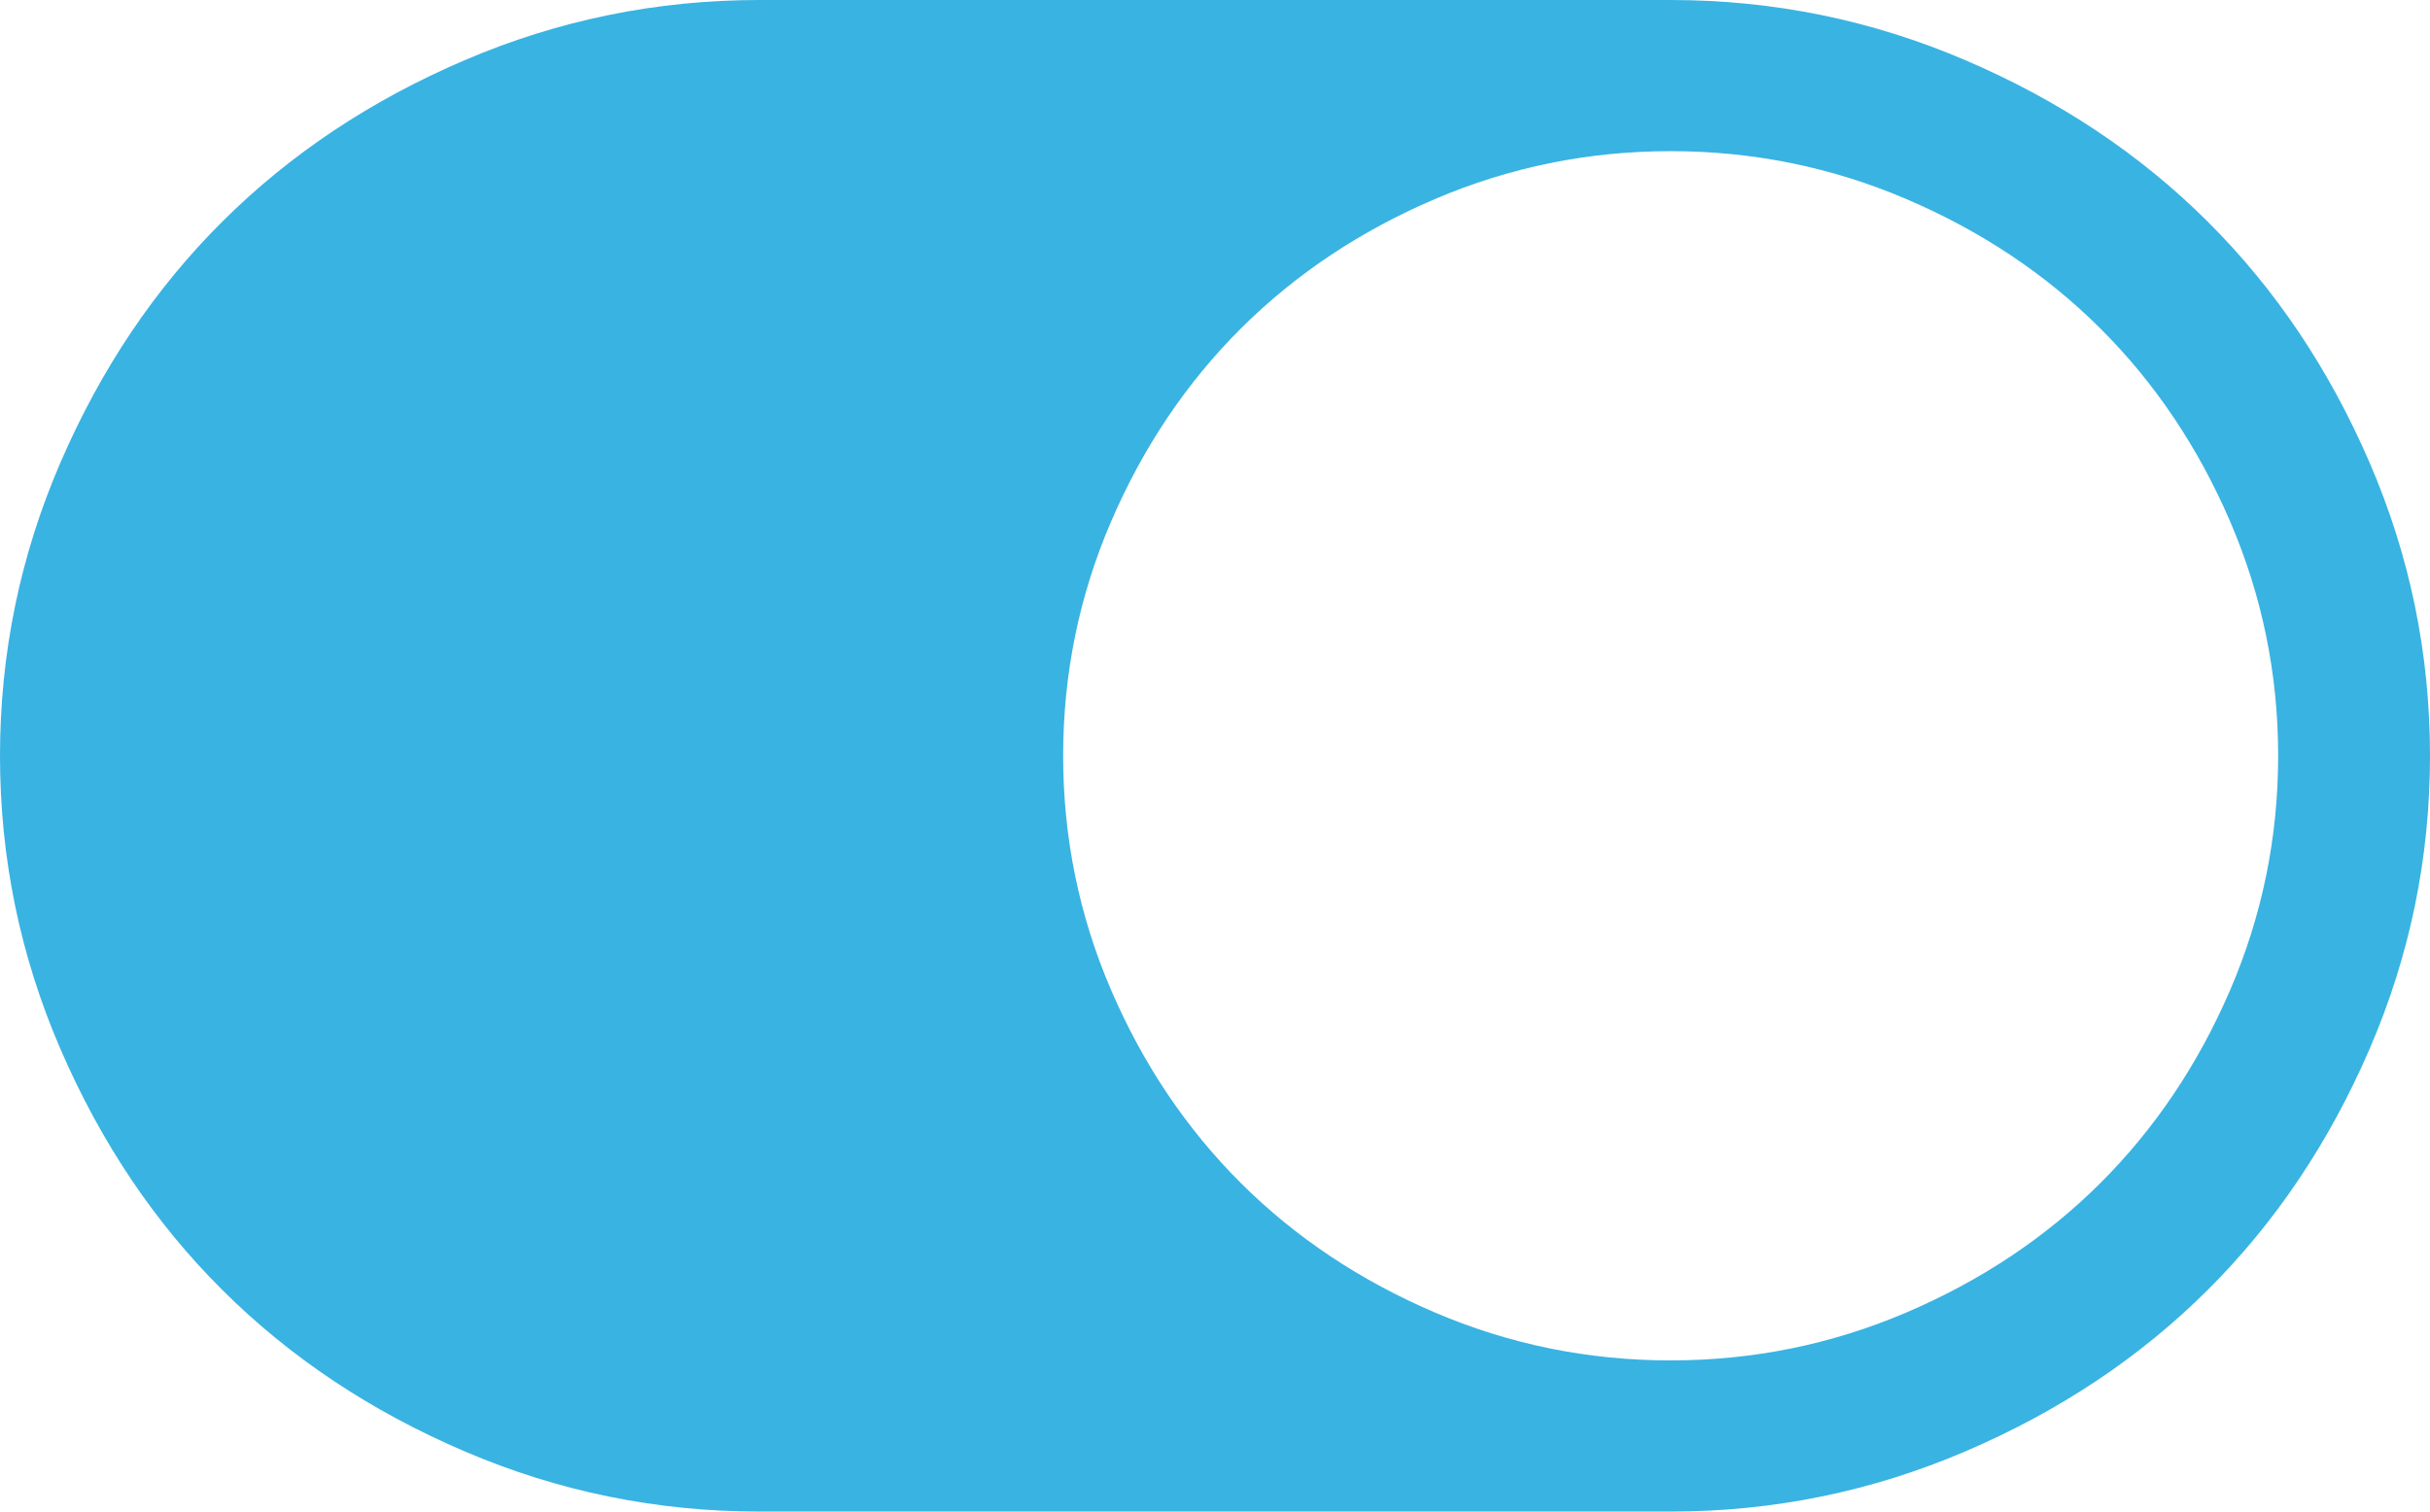 ﻿<?xml version="1.0" encoding="utf-8"?>
<svg version="1.1" xmlns:xlink="http://www.w3.org/1999/xlink" width="45px" height="28px" xmlns="http://www.w3.org/2000/svg">
  <g transform="matrix(1 0 0 1 -1084 -330 )">
    <path d="M 1.121 19.436  C 0.374 17.708  0 15.896  0 14  C 0 12.104  0.374 10.292  1.121 8.564  C 1.868 6.836  2.867 5.348  4.12 4.102  C 5.372 2.855  6.866 1.859  8.602 1.116  C 10.338 0.372  12.158 0  14.062 0  L 30.938 0  C 32.842 0  34.662 0.372  36.398 1.116  C 38.134 1.859  39.628 2.855  40.88 4.102  C 42.133 5.348  43.132 6.836  43.879 8.564  C 44.626 10.292  45 12.104  45 14  C 45 15.896  44.626 17.708  43.879 19.436  C 43.132 21.164  42.133 22.652  40.88 23.898  C 39.628 25.145  38.134 26.141  36.398 26.884  C 34.662 27.628  32.842 28  30.938 28  L 14.062 28  C 12.158 28  10.338 27.628  8.602 26.884  C 6.866 26.141  5.372 25.145  4.12 23.898  C 2.867 22.652  1.868 21.164  1.121 19.436  Z M 26.576 24.314  C 27.96 24.905  29.414 25.2  30.938 25.2  C 32.461 25.2  33.915 24.905  35.299 24.314  C 36.683 23.723  37.881 22.925  38.892 21.919  C 39.902 20.912  40.704 19.72  41.298 18.342  C 41.891 16.964  42.188 15.517  42.188 14  C 42.188 12.483  41.891 11.036  41.298 9.658  C 40.704 8.28  39.902 7.087  38.892 6.081  C 37.881 5.075  36.683 4.277  35.299 3.686  C 33.915 3.095  32.461 2.8  30.938 2.8  C 29.414 2.8  27.96 3.095  26.576 3.686  C 25.192 4.277  23.994 5.075  22.983 6.081  C 21.973 7.087  21.171 8.28  20.577 9.658  C 19.984 11.036  19.688 12.483  19.688 14  C 19.688 15.517  19.984 16.964  20.577 18.342  C 21.171 19.72  21.973 20.912  22.983 21.919  C 23.994 22.925  25.192 23.723  26.576 24.314  Z " fill-rule="nonzero" fill="#009dd9" stroke="none" fill-opacity="0.776" transform="matrix(1 0 0 1 1084 330 )" />
  </g>
</svg>